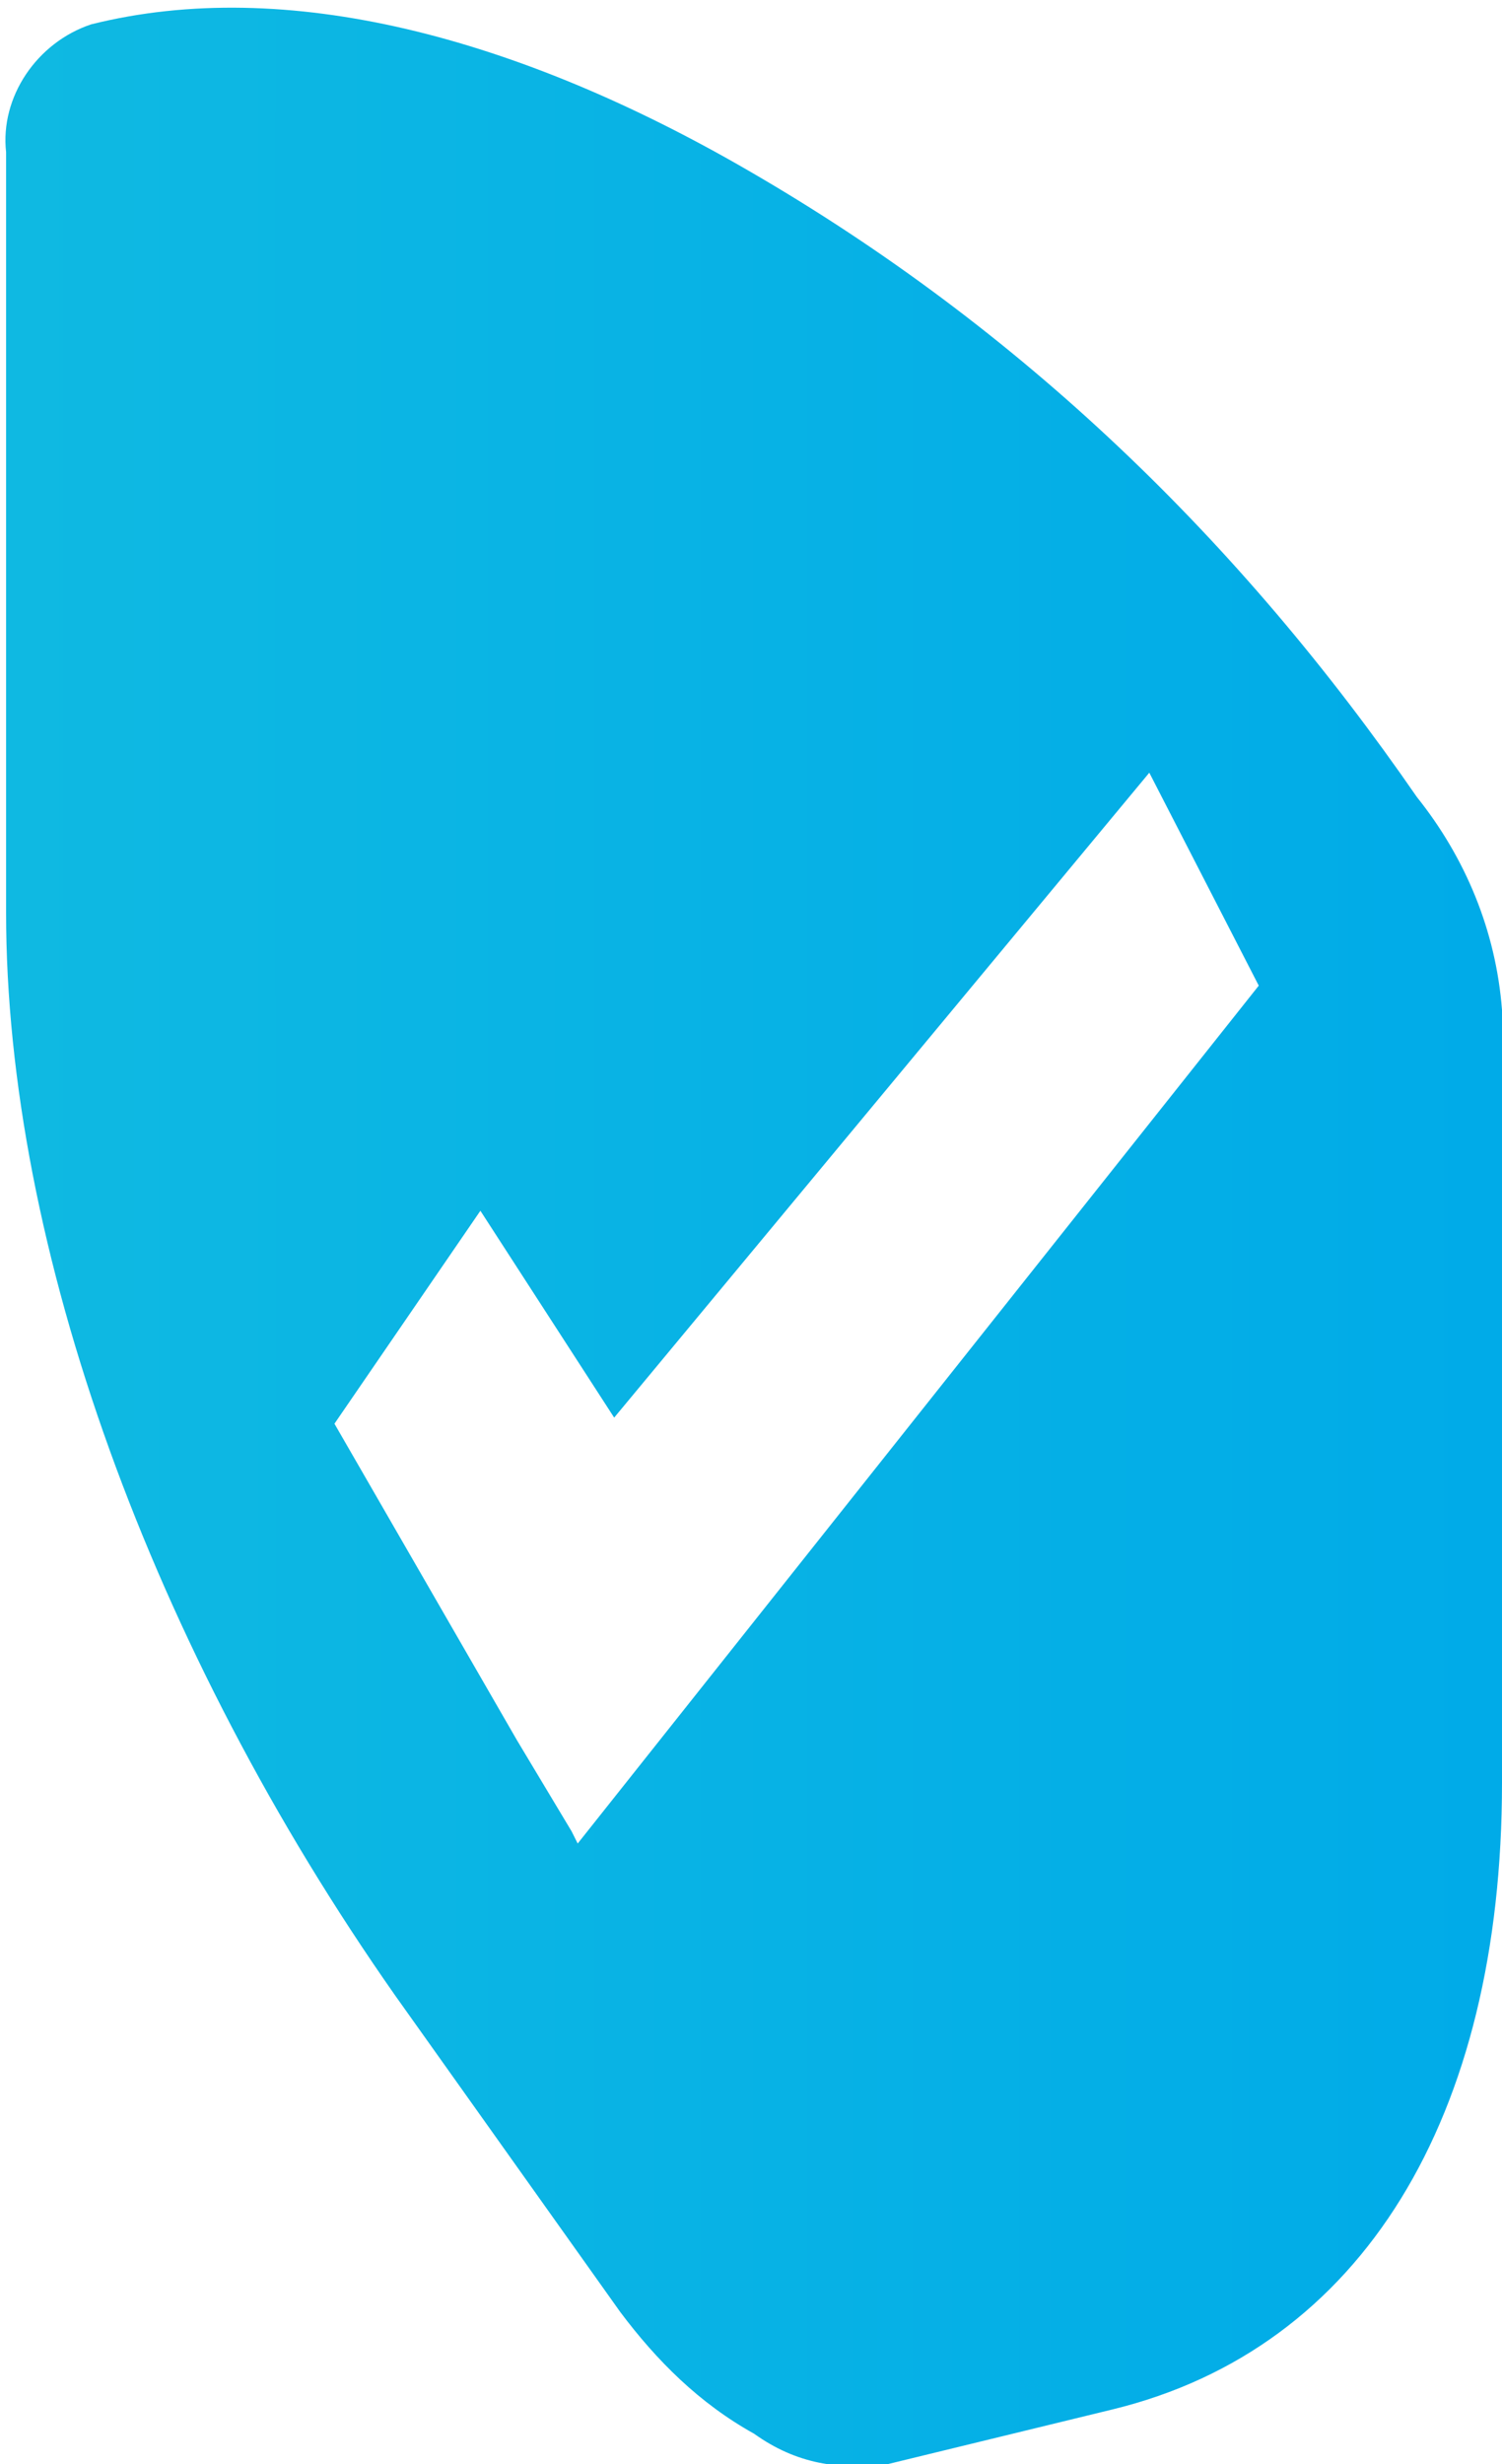 <?xml version="1.0" encoding="utf-8"?>
<!-- Generator: Adobe Illustrator 22.0.0, SVG Export Plug-In . SVG Version: 6.00 Build 0)  -->
<svg version="1.1" id="Business_Cards" xmlns="http://www.w3.org/2000/svg" xmlns:xlink="http://www.w3.org/1999/xlink" x="0px"
	 y="0px" viewBox="0 0 24.7 40.5" style="enable-background:new 0 0 24.7 40.5;" xml:space="preserve">
<style type="text/css">
	.st0{fill:url(#SVGID_1_);}
</style>
<linearGradient id="SVGID_1_" gradientUnits="userSpaceOnUse" x1="2.045" y1="80.312" x2="26.483" y2="80.312" gradientTransform="matrix(1 0 0 1 -1.873 -60.042)">
	<stop  offset="0" style="stop-color:#0FB9E2"/>
	<stop  offset="1" style="stop-color:#00ABE8"/>
</linearGradient>
<path class="st0" d="M23.3,13.1c-2.9-4.2-6.5-7.7-11-10.3C8.5,0.6,4.7-0.4,1.5,0.4C0.6,0.7,0,1.6,0.1,2.5v12.5
	c0,5.5,2.4,12.1,6.4,17.8l3.7,5.2c0.6,0.8,1.3,1.5,2.2,2c0.7,0.5,1.4,0.6,2.2,0.5l3.7-0.9c4.1-1,6.4-4.8,6.4-10.3V16.6
	C24.6,15.3,24.1,14.1,23.3,13.1z M9.5,30.3l-0.1-0.2l-0.9-1.5l-3-5.2l2.4-3.5l2.2,3.4l8.8-10.6l1.8,3.5L9.5,30.3z"/>
</svg>
